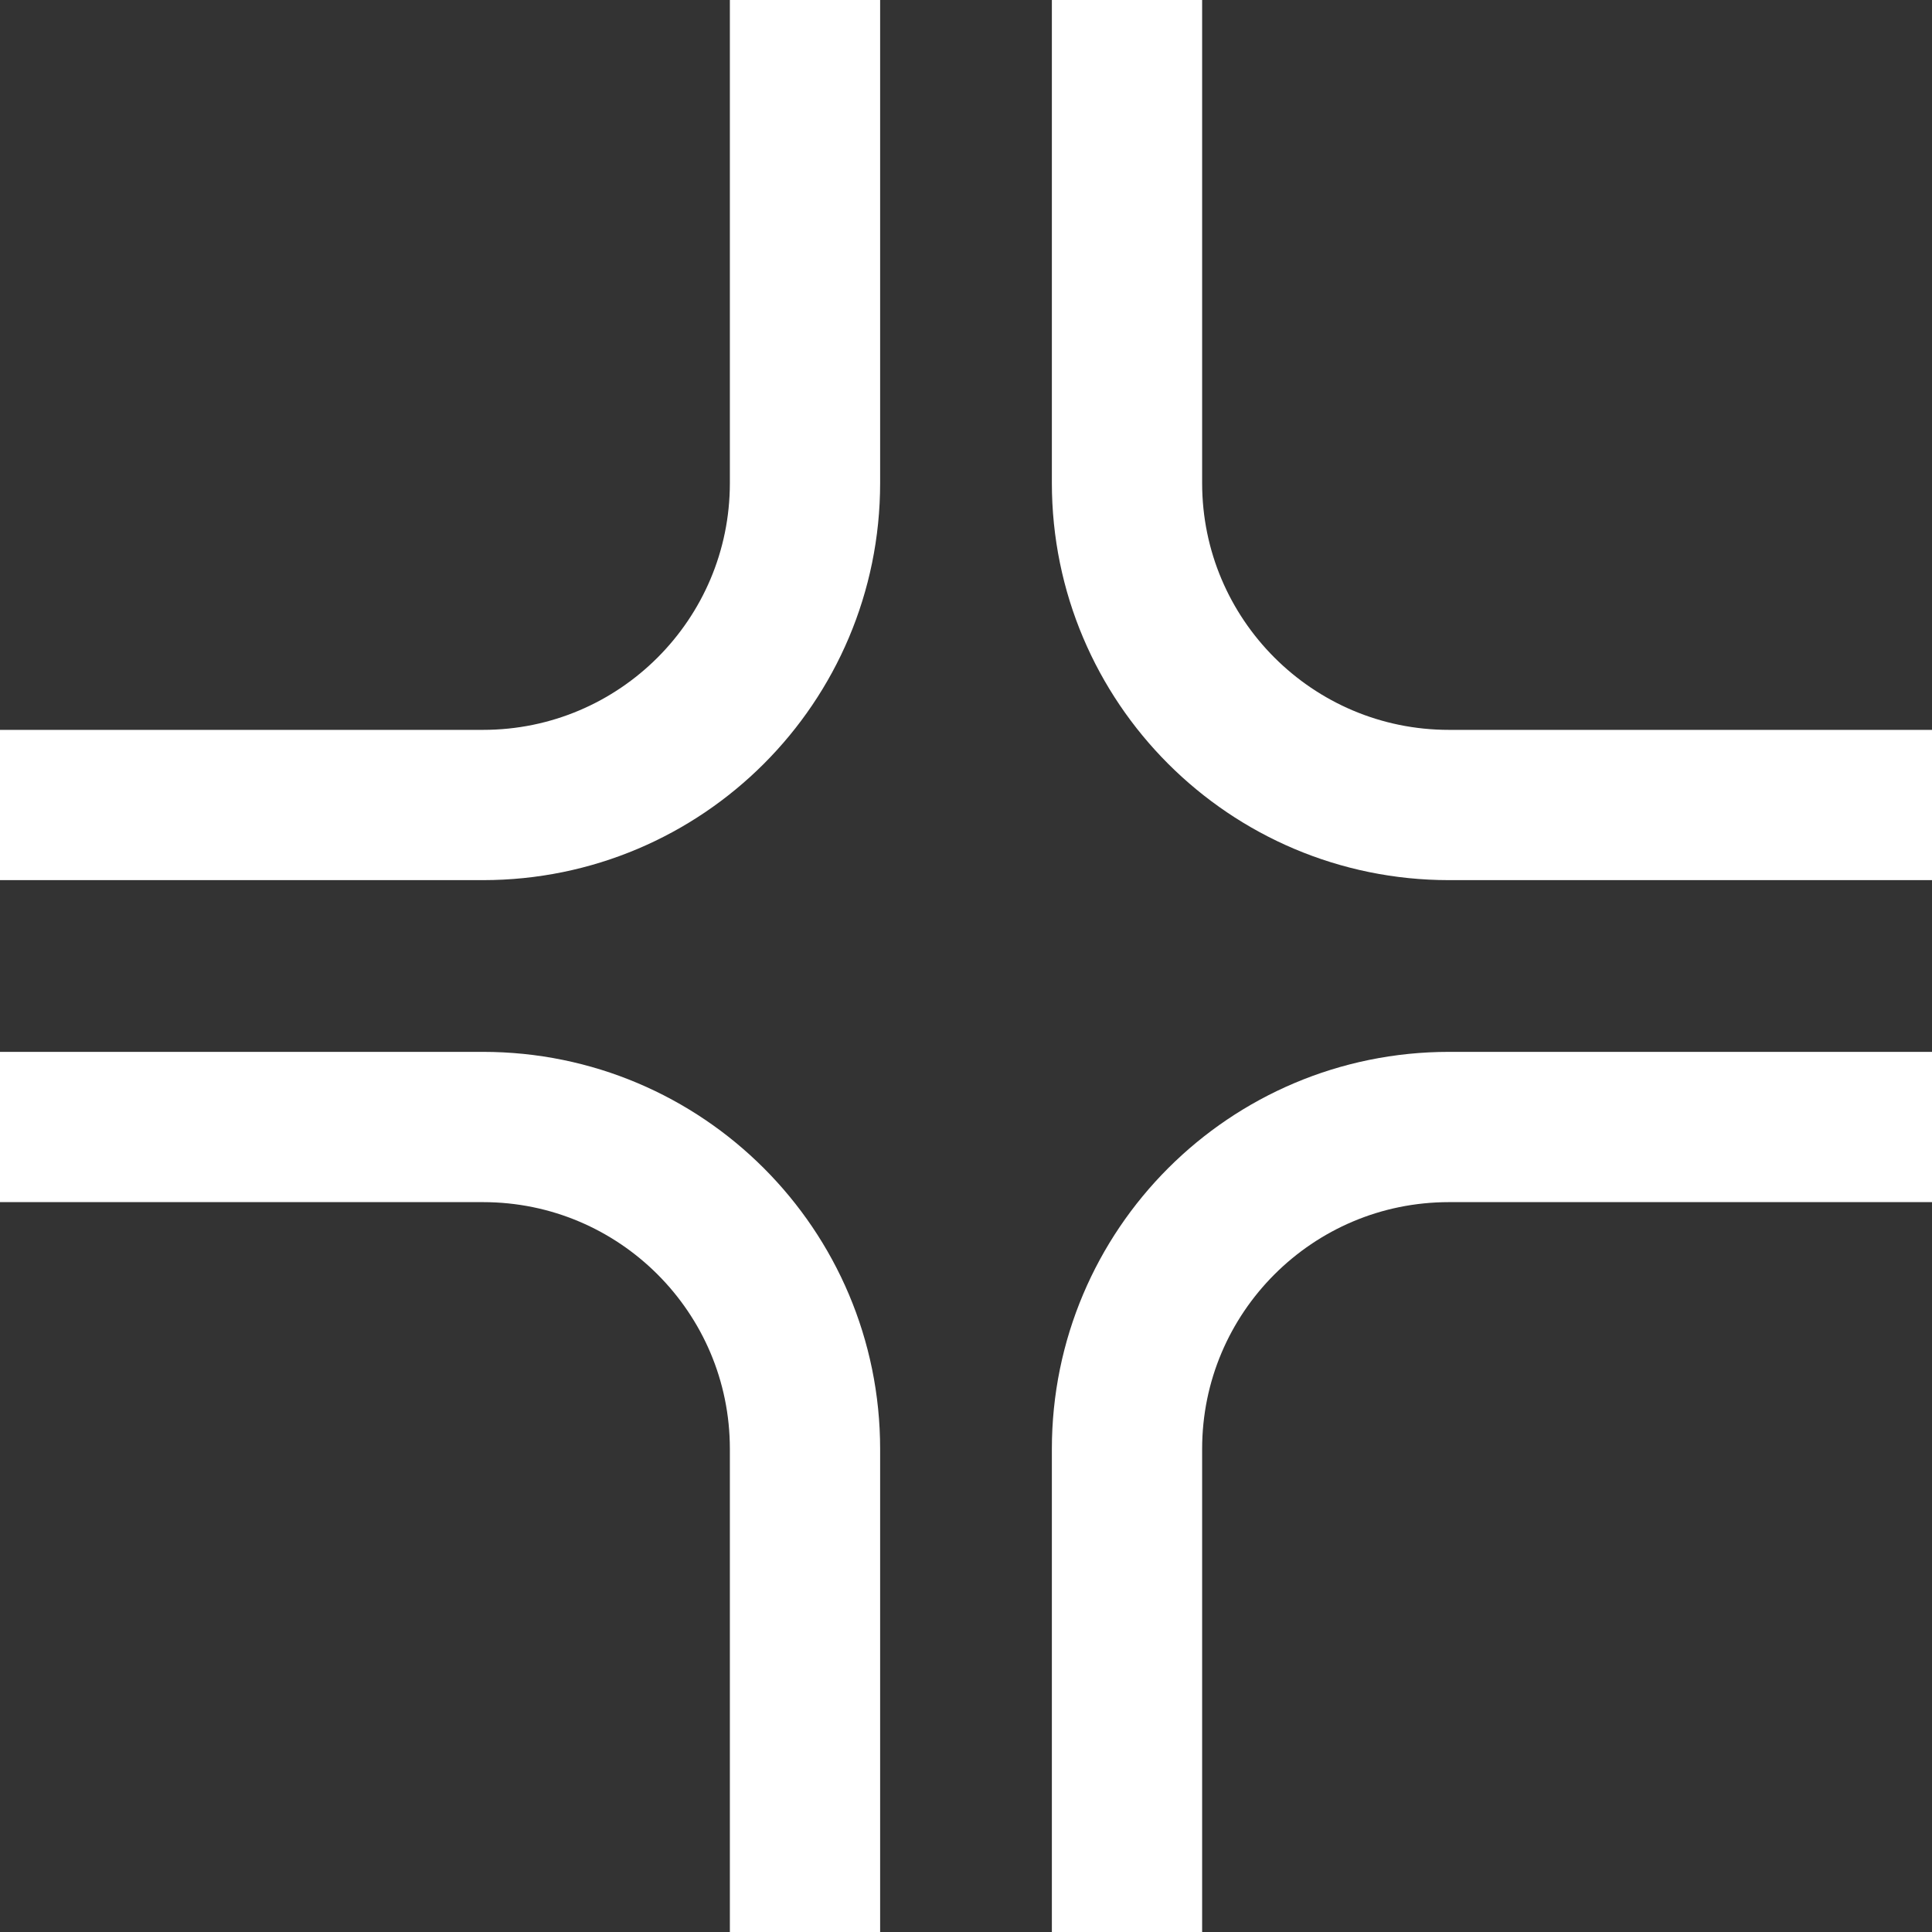 <svg width="18" height="18" viewBox="0 0 18 18" fill="none" xmlns="http://www.w3.org/2000/svg">
<rect x="0" y="0" width="18" height="18" fill="#333333" stroke="none"/>
<g clip-path="url(#clip0)">
<path d="M10.5 0V4.5C10.5 6.157 11.843 7.5 13.5 7.5H18" stroke="white" stroke-width="1.4"/>
<path d="M7.5 0V4.5C7.5 6.157 6.157 7.5 4.5 7.5H0" stroke="white" stroke-width="1.4"/>
<path d="M7.5 18V13.5C7.5 11.843 6.157 10.5 4.5 10.5H0" stroke="white" stroke-width="1.4"/>
<path d="M10.5 18V13.5C10.5 11.843 11.843 10.5 13.5 10.5H18" stroke="white" stroke-width="1.4"/>
</g>
<defs>
<clipPath id="clip0">
<rect width="18" height="18" fill="white"/>
</clipPath>
</defs>
</svg>
